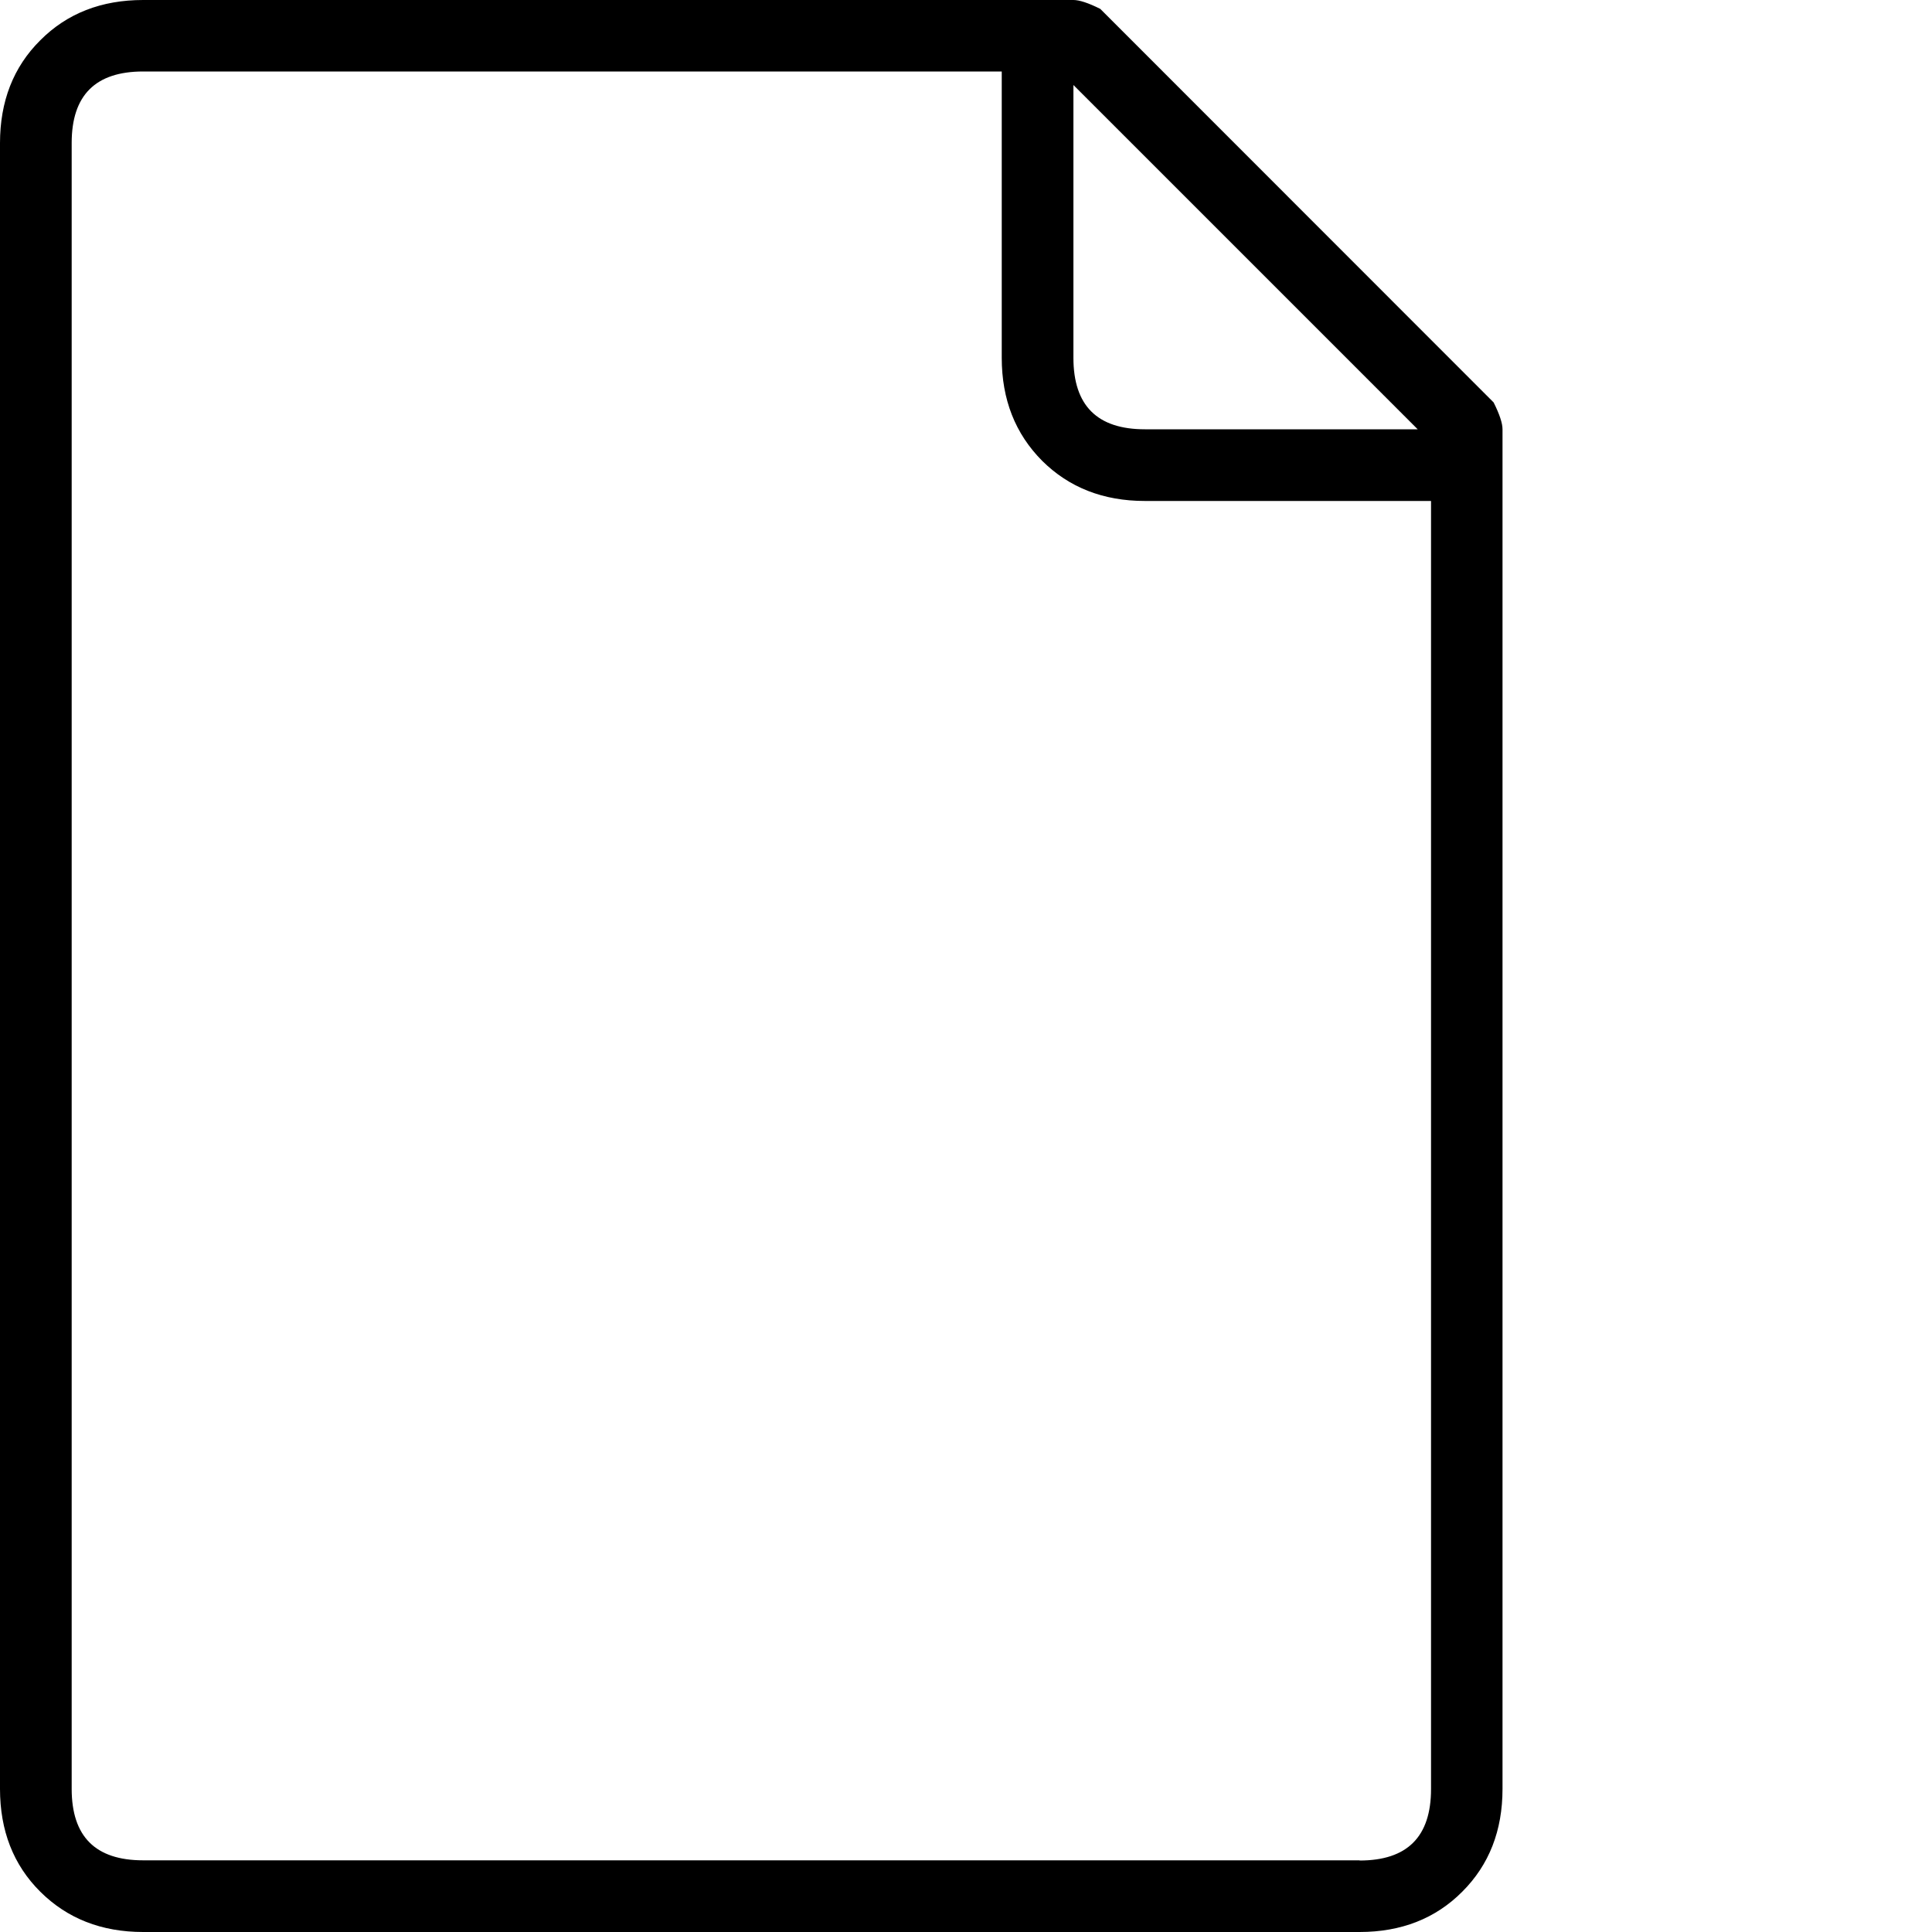 <?xml version="1.0" standalone="no"?><!DOCTYPE svg PUBLIC "-//W3C//DTD SVG 1.1//EN" "http://www.w3.org/Graphics/SVG/1.1/DTD/svg11.dtd"><svg class="icon" width="200px" height="200.00px" viewBox="0 0 1024 1024" version="1.1" xmlns="http://www.w3.org/2000/svg"><path d="M791.654 213.299c3.174 6.349 4.71 11.059 4.71 14.234l0 720.589c0 22.118-7.066 40.243-21.299 54.477C760.934 1016.832 742.707 1024 720.589 1024L75.878 1024c-22.118 0-40.243-7.168-54.477-21.299C7.066 988.467 0 970.24 0 948.122L0 75.878c0-22.118 7.066-40.346 21.299-54.477C35.533 7.066 53.76 0 75.878 0l493.056 0c3.174 0 7.885 1.536 14.234 4.71L791.654 213.299zM720.589 986.112c25.293 0 37.888-12.595 37.888-37.888L758.477 265.523 606.822 265.523c-22.118 0-40.243-7.168-54.477-21.299C538.112 229.888 530.944 211.763 530.944 189.645L530.944 37.888 75.878 37.888c-25.293 0-37.888 12.595-37.888 37.888l0 872.346c0 25.293 12.595 37.888 37.888 37.888L720.589 986.01zM568.934 45.056l0 144.589c0 25.293 12.595 37.888 37.888 37.888l144.589 0L568.934 45.056z" /></svg>